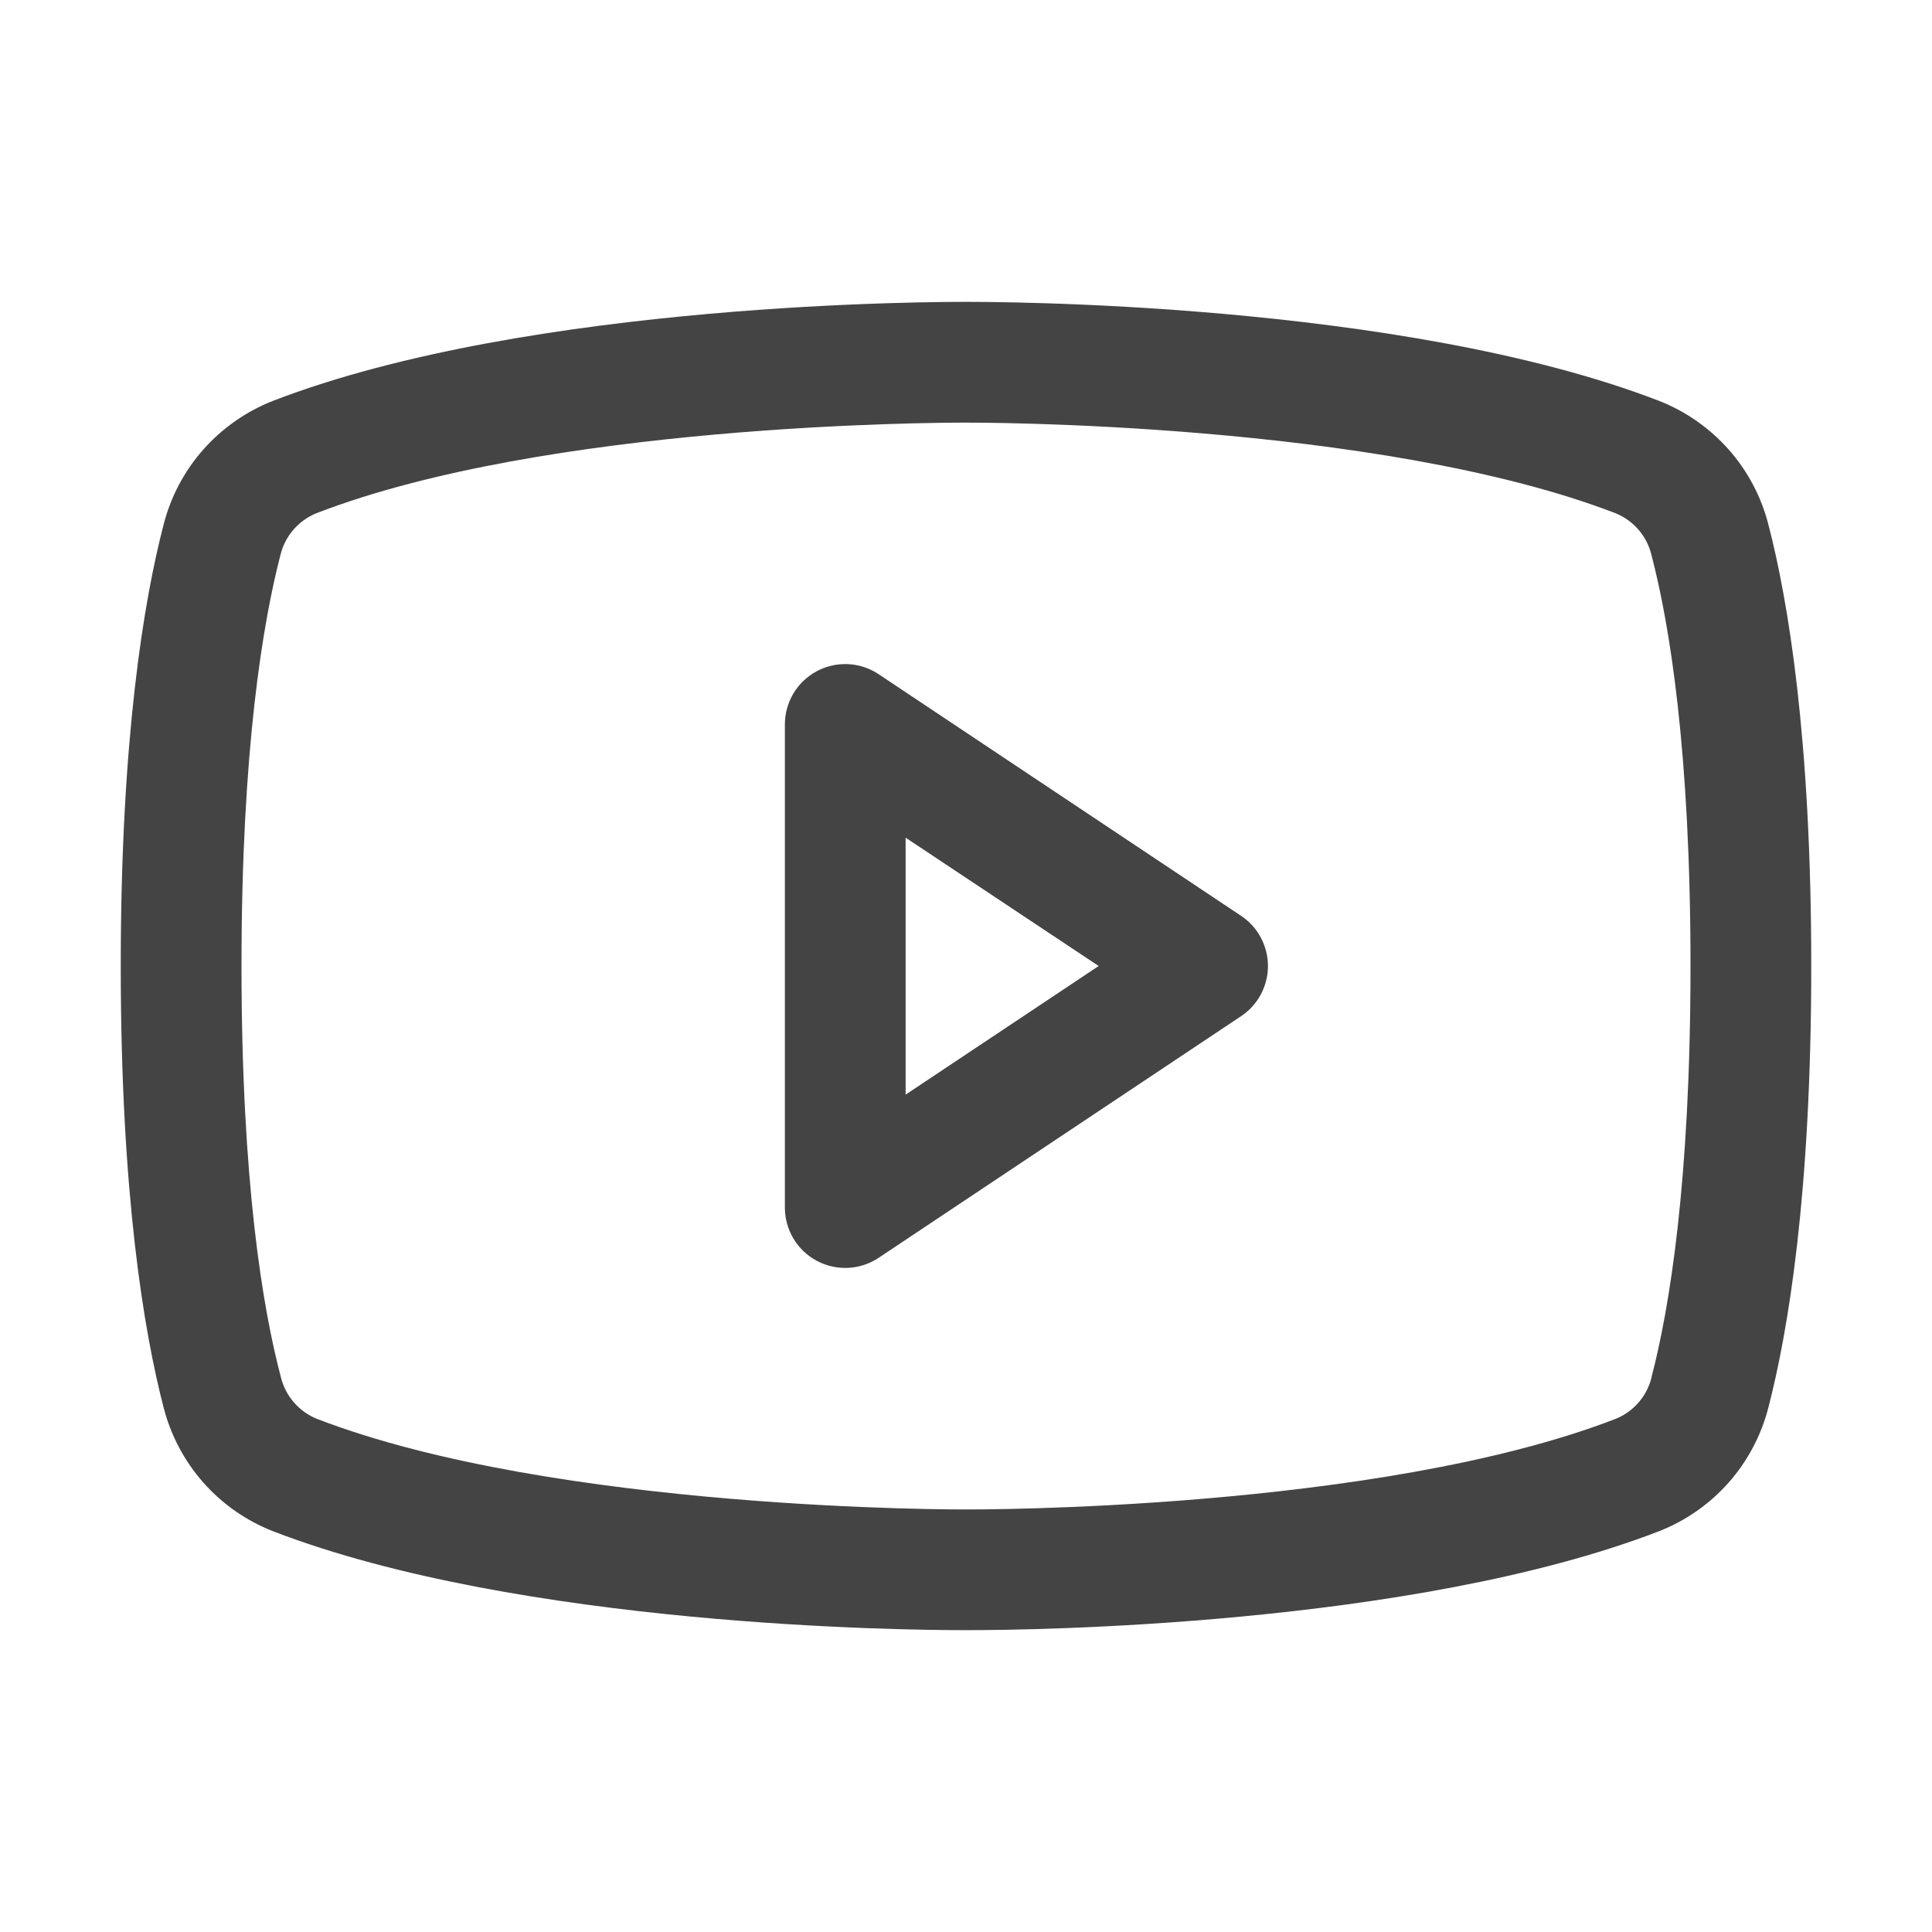 <svg width="24" height="24" viewBox="0 0 24 24" fill="none" xmlns="http://www.w3.org/2000/svg">
<path d="M15.416 11.376L10.916 8.376C10.803 8.3 10.672 8.257 10.536 8.25C10.401 8.244 10.266 8.274 10.146 8.338C10.026 8.402 9.926 8.498 9.856 8.614C9.787 8.731 9.75 8.864 9.75 9V15C9.75 15.136 9.787 15.269 9.856 15.386C9.926 15.502 10.026 15.598 10.146 15.662C10.266 15.726 10.401 15.756 10.536 15.75C10.672 15.743 10.803 15.7 10.916 15.624L15.416 12.624C15.519 12.556 15.604 12.463 15.662 12.354C15.72 12.245 15.751 12.124 15.751 12C15.751 11.876 15.72 11.755 15.662 11.646C15.604 11.537 15.519 11.444 15.416 11.376ZM11.25 13.598V10.406L13.648 12L11.25 13.598ZM21.968 6.518C21.88 6.172 21.711 5.852 21.475 5.585C21.238 5.318 20.942 5.11 20.61 4.98C17.396 3.739 12.281 3.75 12 3.75C11.719 3.75 6.604 3.739 3.39 4.98C3.058 5.11 2.762 5.318 2.525 5.585C2.289 5.852 2.12 6.172 2.032 6.518C1.789 7.453 1.5 9.163 1.5 12C1.5 14.837 1.789 16.547 2.032 17.483C2.12 17.828 2.289 18.148 2.525 18.416C2.761 18.683 3.058 18.891 3.39 19.021C6.469 20.209 11.287 20.25 11.938 20.25H12.062C12.713 20.25 17.534 20.209 20.61 19.021C20.942 18.891 21.239 18.683 21.475 18.416C21.711 18.148 21.88 17.828 21.968 17.483C22.211 16.545 22.5 14.837 22.5 12C22.5 9.163 22.211 7.453 21.968 6.518ZM20.516 17.111C20.488 17.226 20.432 17.333 20.355 17.422C20.277 17.512 20.179 17.582 20.069 17.626C17.102 18.772 12.055 18.751 12.007 18.751H12C11.949 18.751 6.907 18.77 3.938 17.626C3.828 17.582 3.73 17.512 3.652 17.422C3.574 17.333 3.519 17.226 3.49 17.111C3.263 16.255 3 14.678 3 12C3 9.322 3.263 7.745 3.484 6.893C3.512 6.778 3.567 6.67 3.645 6.58C3.723 6.49 3.821 6.42 3.931 6.375C6.792 5.27 11.587 5.25 11.979 5.25H12.005C12.055 5.25 17.103 5.233 20.067 6.375C20.177 6.419 20.275 6.489 20.353 6.579C20.43 6.668 20.486 6.775 20.514 6.89C20.738 7.745 21 9.322 21 12C21 14.678 20.738 16.255 20.516 17.107V17.111Z" fill="#444444"/>
</svg>
